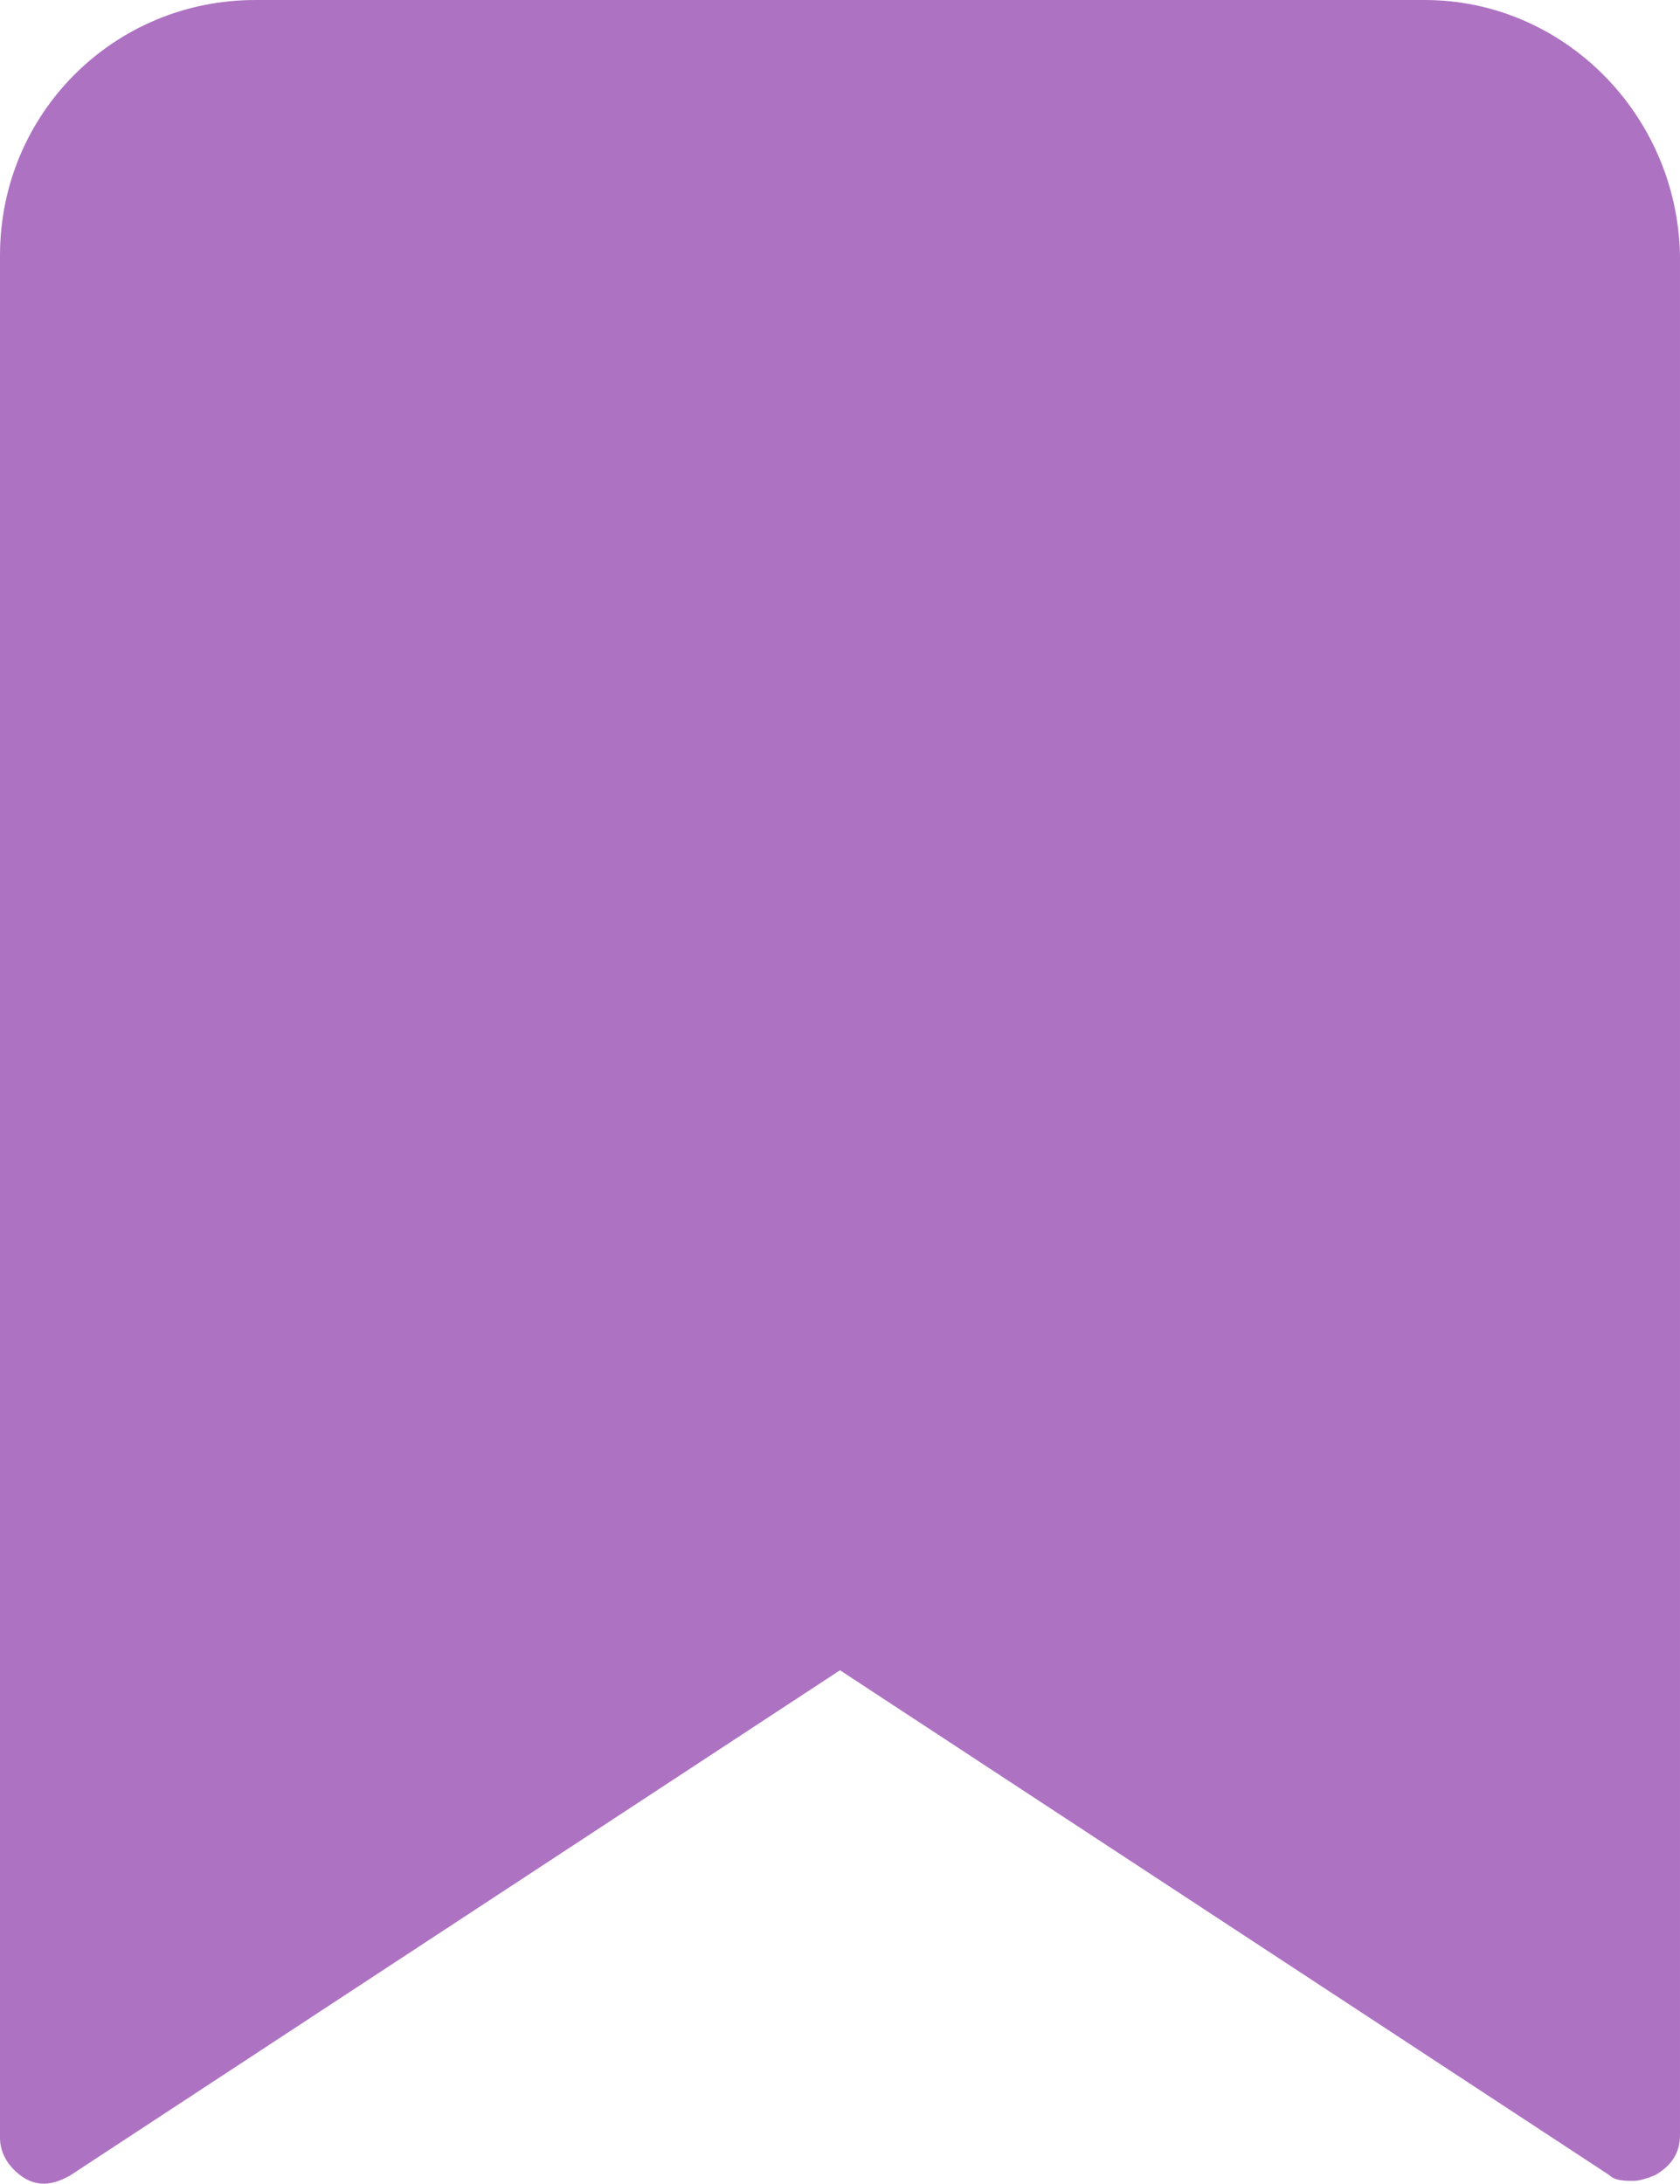 <?xml version="1.0" encoding="utf-8"?>
<!-- Generator: Adobe Illustrator 26.0.3, SVG Export Plug-In . SVG Version: 6.00 Build 0)  -->
<svg version="1.1" id="Слой_1" xmlns="http://www.w3.org/2000/svg" xmlns:xlink="http://www.w3.org/1999/xlink" x="0px" y="0px"
	 viewBox="0 0 258.6 336.2" style="enable-background:new 0 0 258.6 336.2;" xml:space="preserve">
<path fill="#ae72c2"
 d="M219.3,0h-180C17.5,0,0,17.5,0,39.3l0,289.8c0,2.4,1.4,4.7,3.8,6.2c2.4,1.4,4.7,0.9,7.1-0.5l118.4-77.7l118.4,77.7
	c0.9,0.9,2.4,0.9,3.8,0.9c0.9,0,2.4-0.5,3.3-0.9c2.4-1.4,3.8-3.3,3.8-6.2l0-289.4C258.1,17.5,240.6,0,219.3,0L219.3,0z"/>
</svg>
